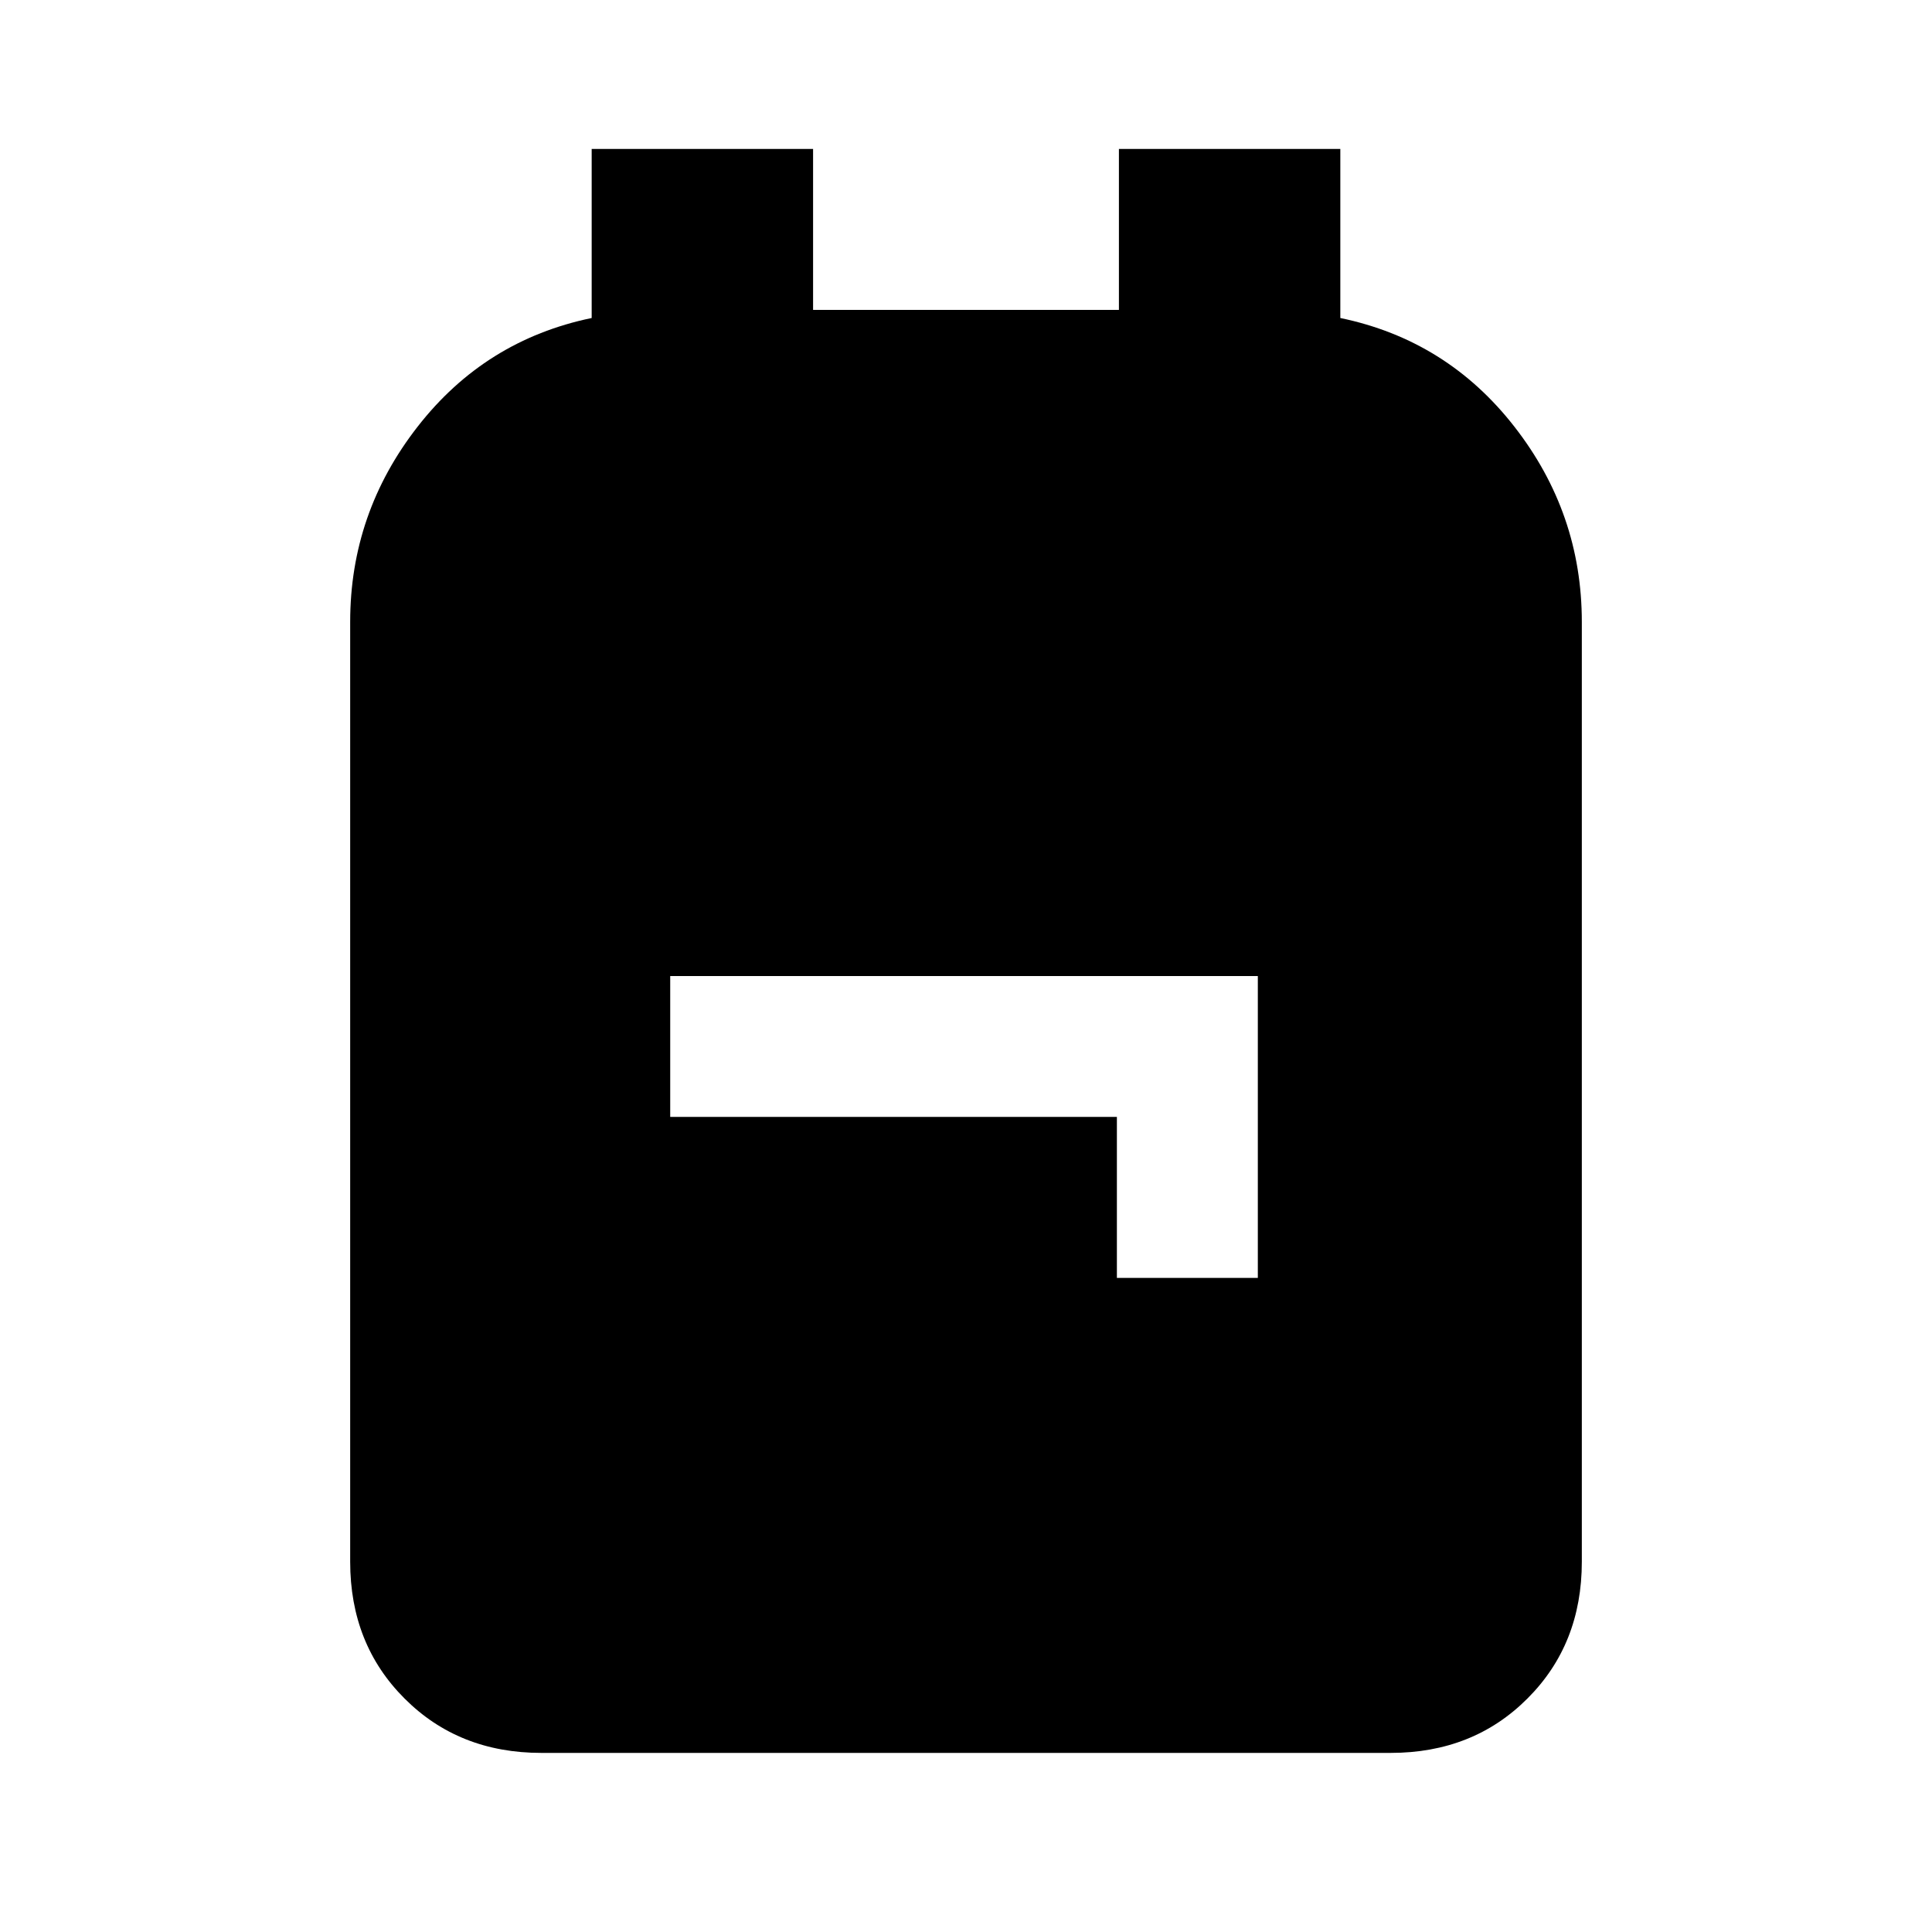 <svg xmlns="http://www.w3.org/2000/svg" height="20" width="20"><path d="M5.604 18.146Q4.75 18.146 4.188 17.583Q3.625 17.021 3.625 16.167V6.438Q3.625 5.312 4.323 4.417Q5.021 3.521 6.125 3.292V1.542H8.417V3.208H11.583V1.542H13.875V3.292Q14.979 3.521 15.677 4.417Q16.375 5.312 16.375 6.438V16.167Q16.375 17.021 15.812 17.583Q15.25 18.146 14.396 18.146ZM11.562 13.229H13.021V10.104H6.938V11.562H11.562Z"/></svg>